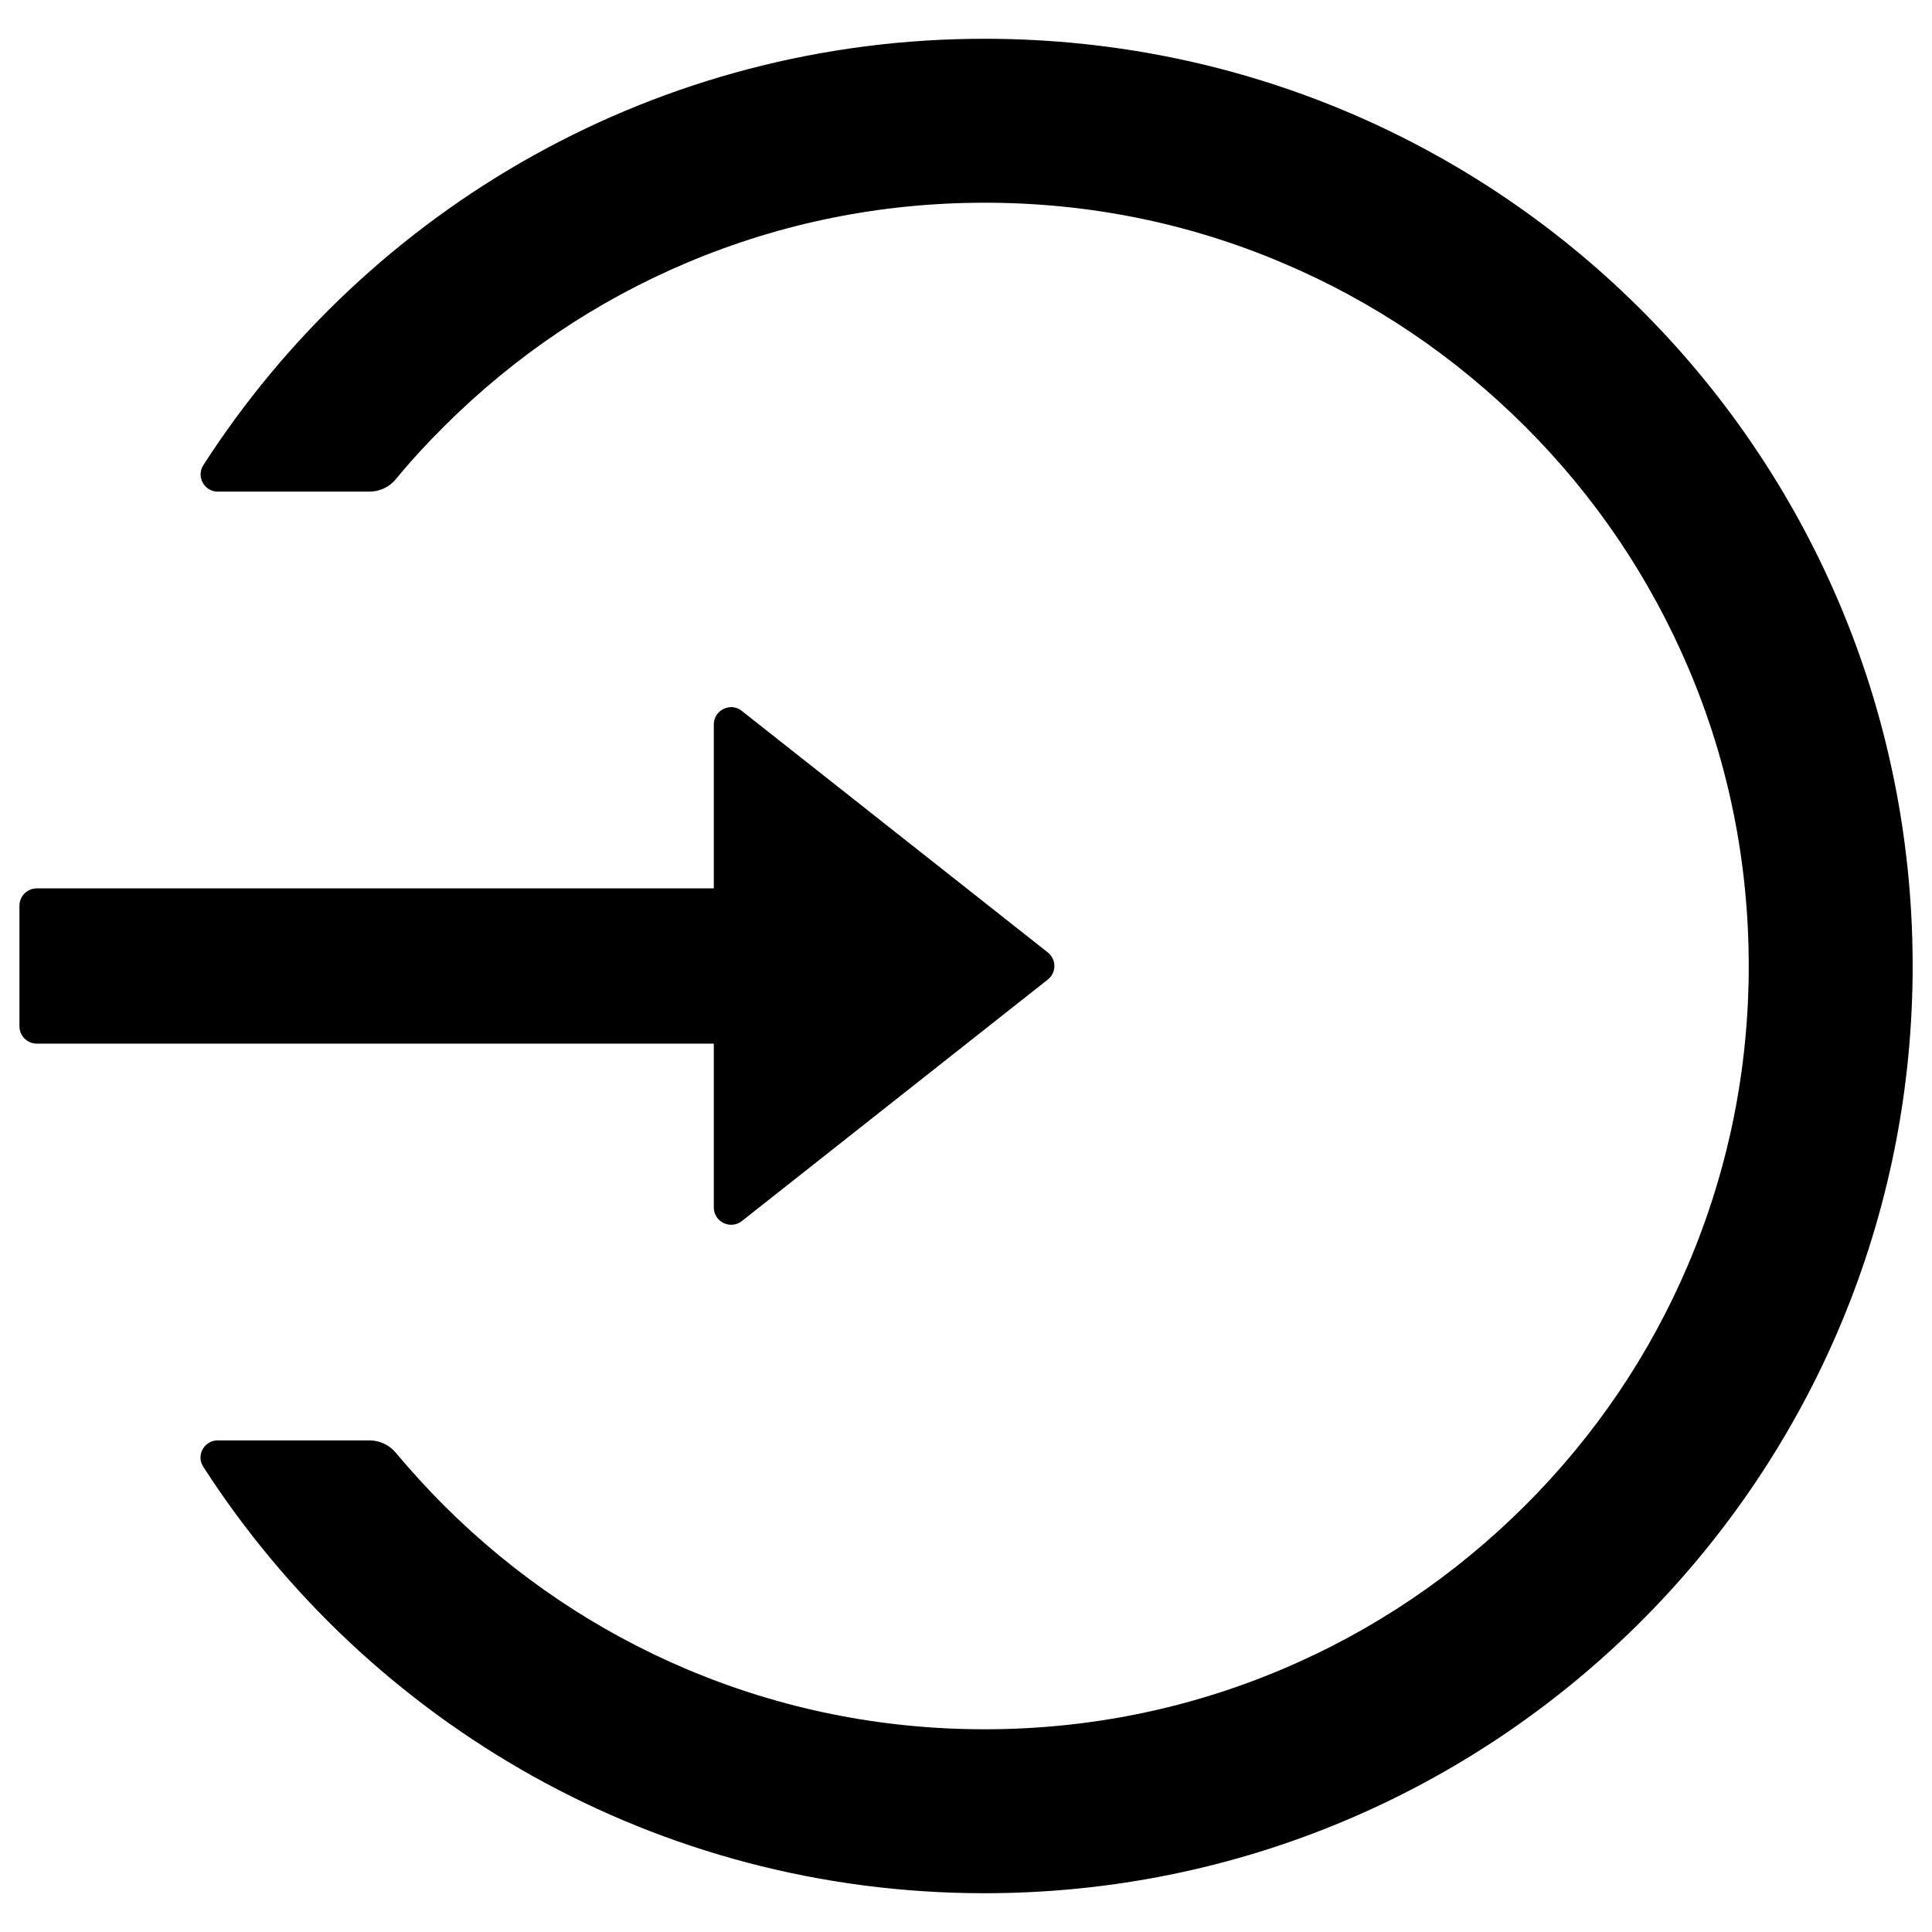 ﻿<?xml version="1.0" encoding="utf-8"?>
<svg version="1.1" xmlns:xlink="http://www.w3.org/1999/xlink" width="28px" height="28px" xmlns="http://www.w3.org/2000/svg">
  <g transform="matrix(1 0 0 1 -664 -351 )">
    <path d="M 27.719 14.137  C 27.794 6.659  21.791 0.581  14.303 0.562  C 9.537 0.55  5.344 3.016  2.947 6.741  C 2.841 6.906  2.959 7.125  3.156 7.125  L 5.353 7.125  C 5.503 7.125  5.644 7.059  5.737 6.944  C 5.956 6.678  6.191 6.422  6.438 6.178  C 7.456 5.162  8.641 4.362  9.959 3.806  C 11.322 3.231  12.772 2.938  14.269 2.938  C 15.766 2.938  17.216 3.228  18.578 3.806  C 19.897 4.362  21.081 5.162  22.1 6.178  C 23.119 7.194  23.916 8.378  24.475 9.694  C 25.053 11.056  25.344 12.503  25.344 14  C 25.344 15.497  25.05 16.944  24.475 18.306  C 23.919 19.622  23.119 20.806  22.1 21.822  C 21.081 22.837  19.897 23.637  18.578 24.194  C 17.216 24.769  15.766 25.062  14.269 25.062  C 12.772 25.062  11.322 24.769  9.959 24.194  C 8.641 23.637  7.456 22.837  6.438 21.822  C 6.191 21.575  5.959 21.319  5.737 21.056  C 5.644 20.941  5.5 20.875  5.353 20.875  L 3.156 20.875  C 2.959 20.875  2.837 21.094  2.947 21.259  C 5.341 24.975  9.516 27.438  14.269 27.438  C 21.65 27.438  27.644 21.497  27.719 14.137  Z M 10.751 17.697  C 10.588 17.825  10.345 17.709  10.345 17.5  L 10.345 15.125  L 0.532 15.125  C 0.395 15.125  0.282 15.012  0.282 14.875  L 0.282 13.125  C 0.282 12.988  0.395 12.875  0.532 12.875  L 10.345 12.875  L 10.345 10.5  C 10.345 10.291  10.588 10.172  10.751 10.303  L 15.185 13.803  C 15.313 13.903  15.313 14.097  15.185 14.197  L 10.751 17.697  Z " fill-rule="nonzero" fill="#000000" stroke="none" transform="matrix(1 0 0 1 664 351 )" />
  </g>
</svg>